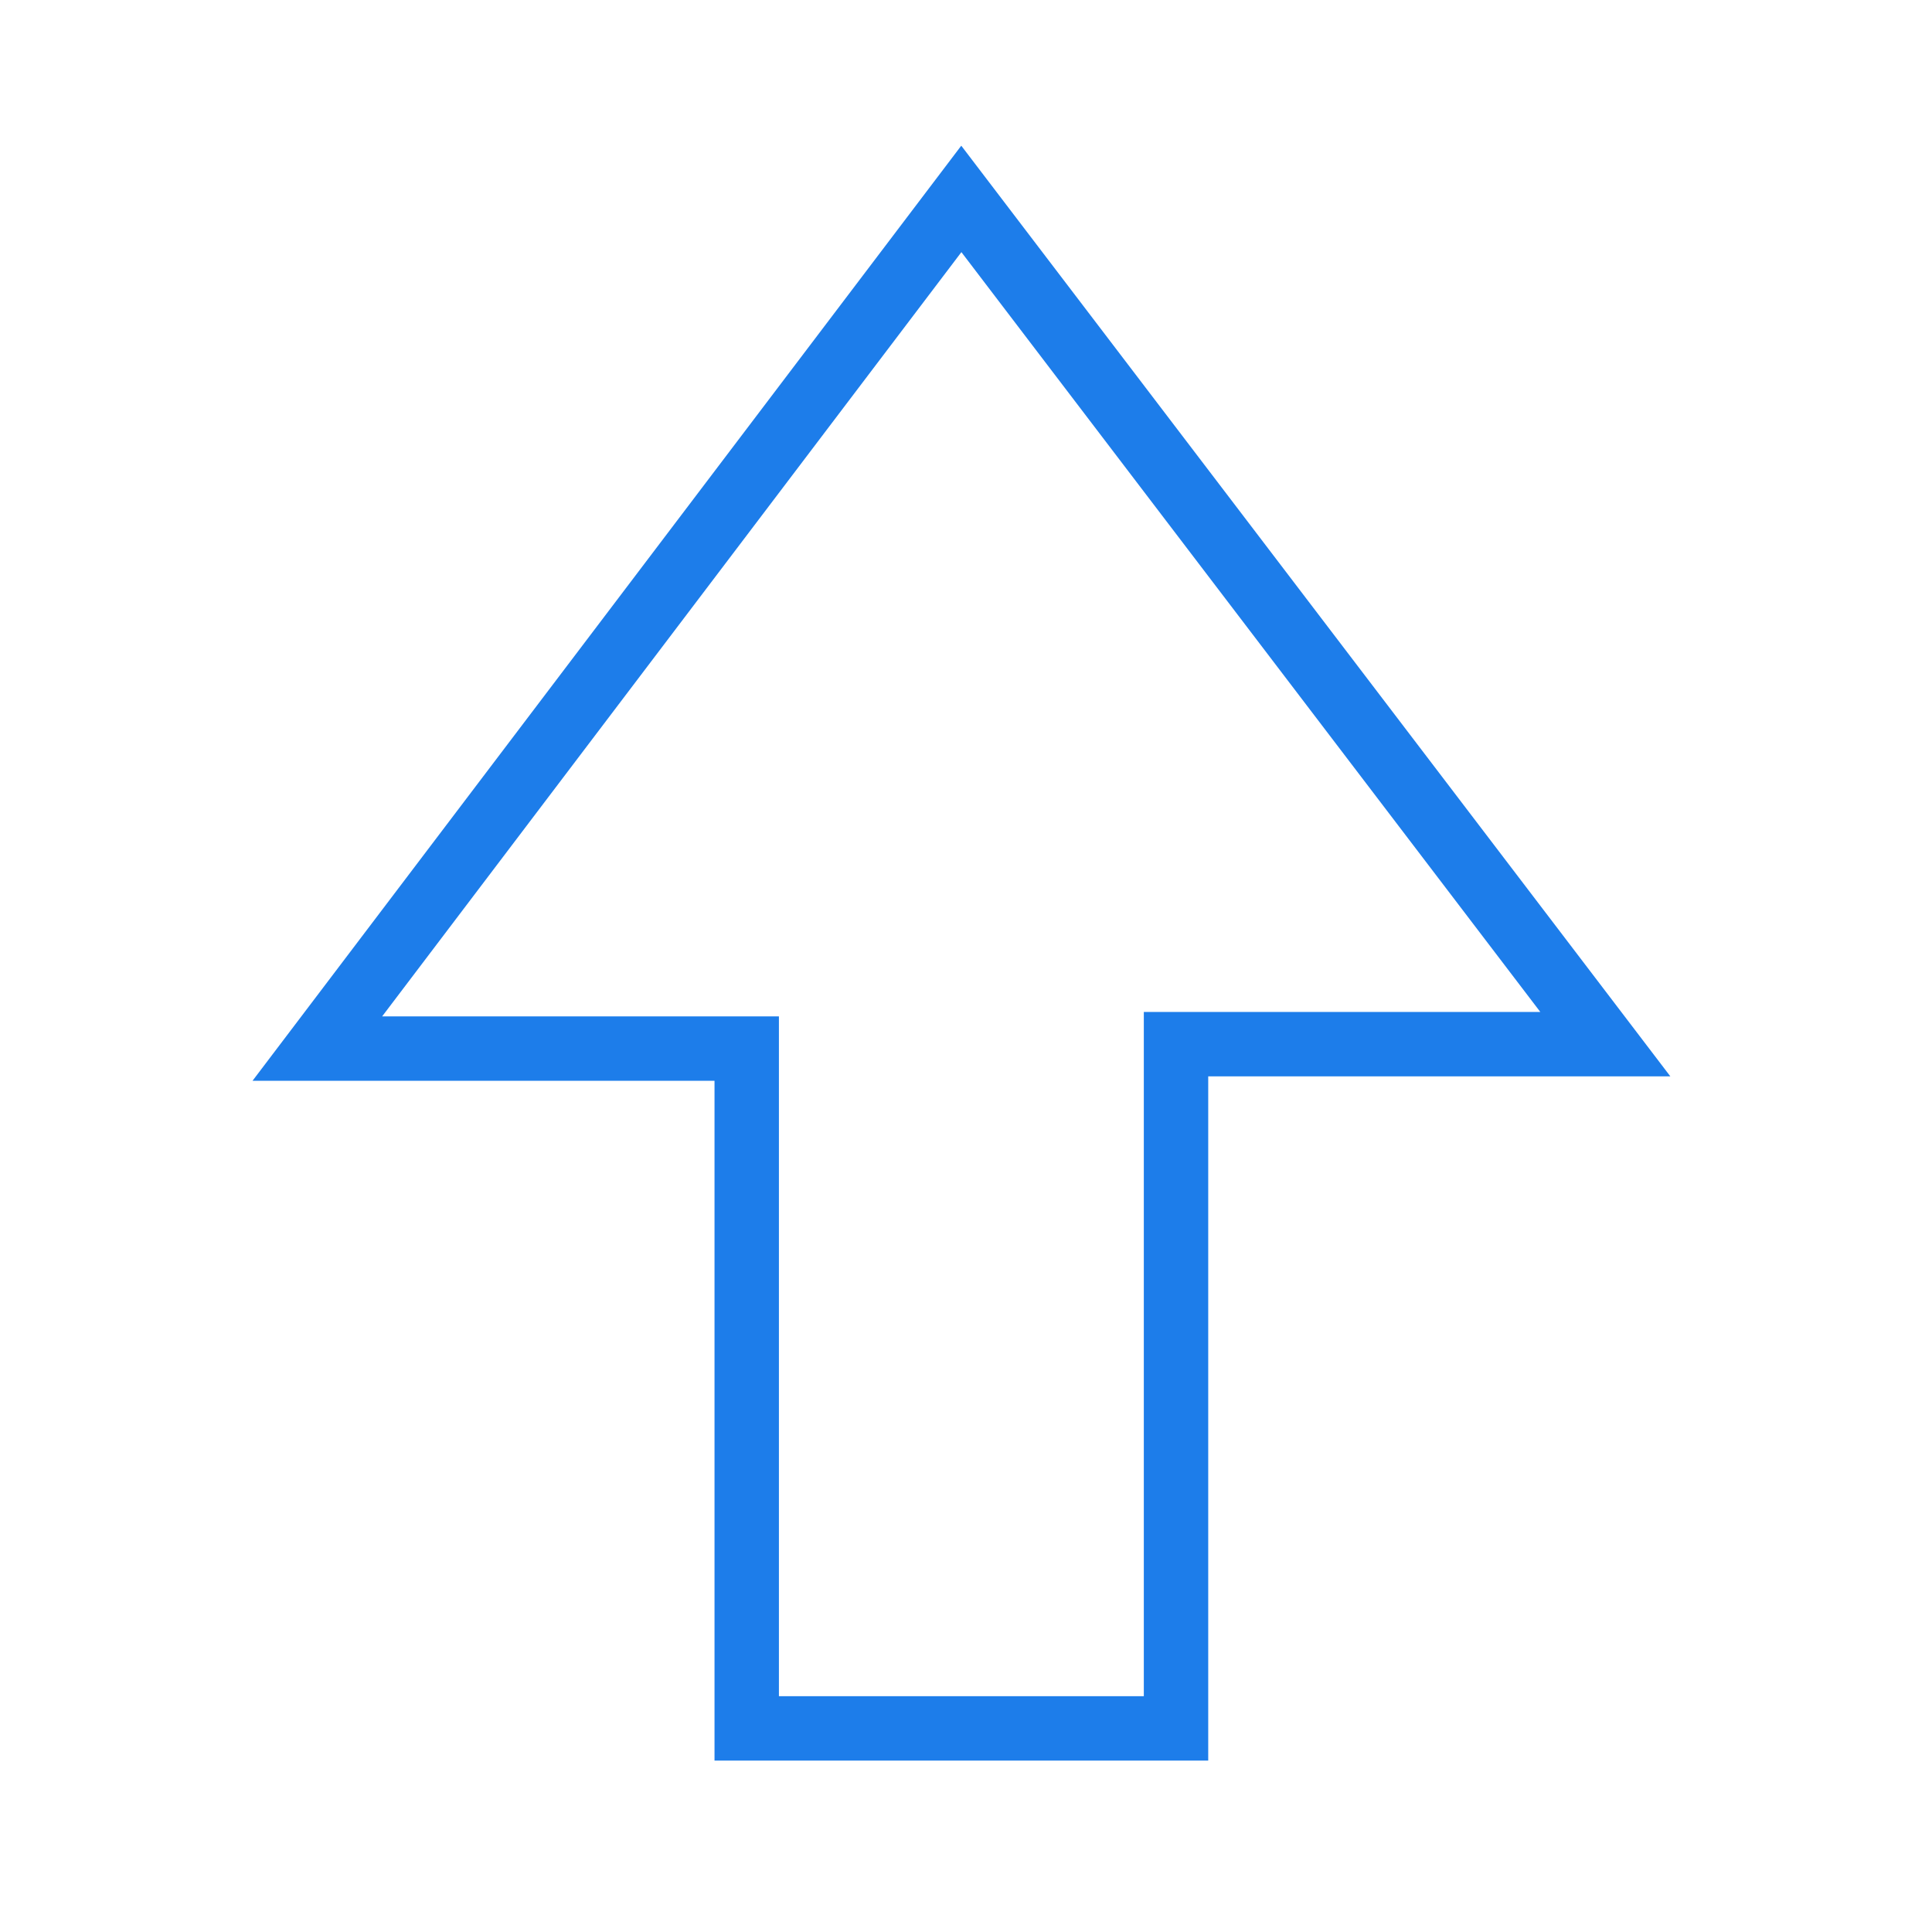 <svg width="24" height="24" viewBox="0 0 24 24" fill="none" xmlns="http://www.w3.org/2000/svg">
<path d="M3.942 13.026L11.942 2.471L19.942 12.971H14.609V21.471H9.276V13.026H3.942Z" stroke="#1D7DEA" stroke-width="0.8"/>
</svg>
